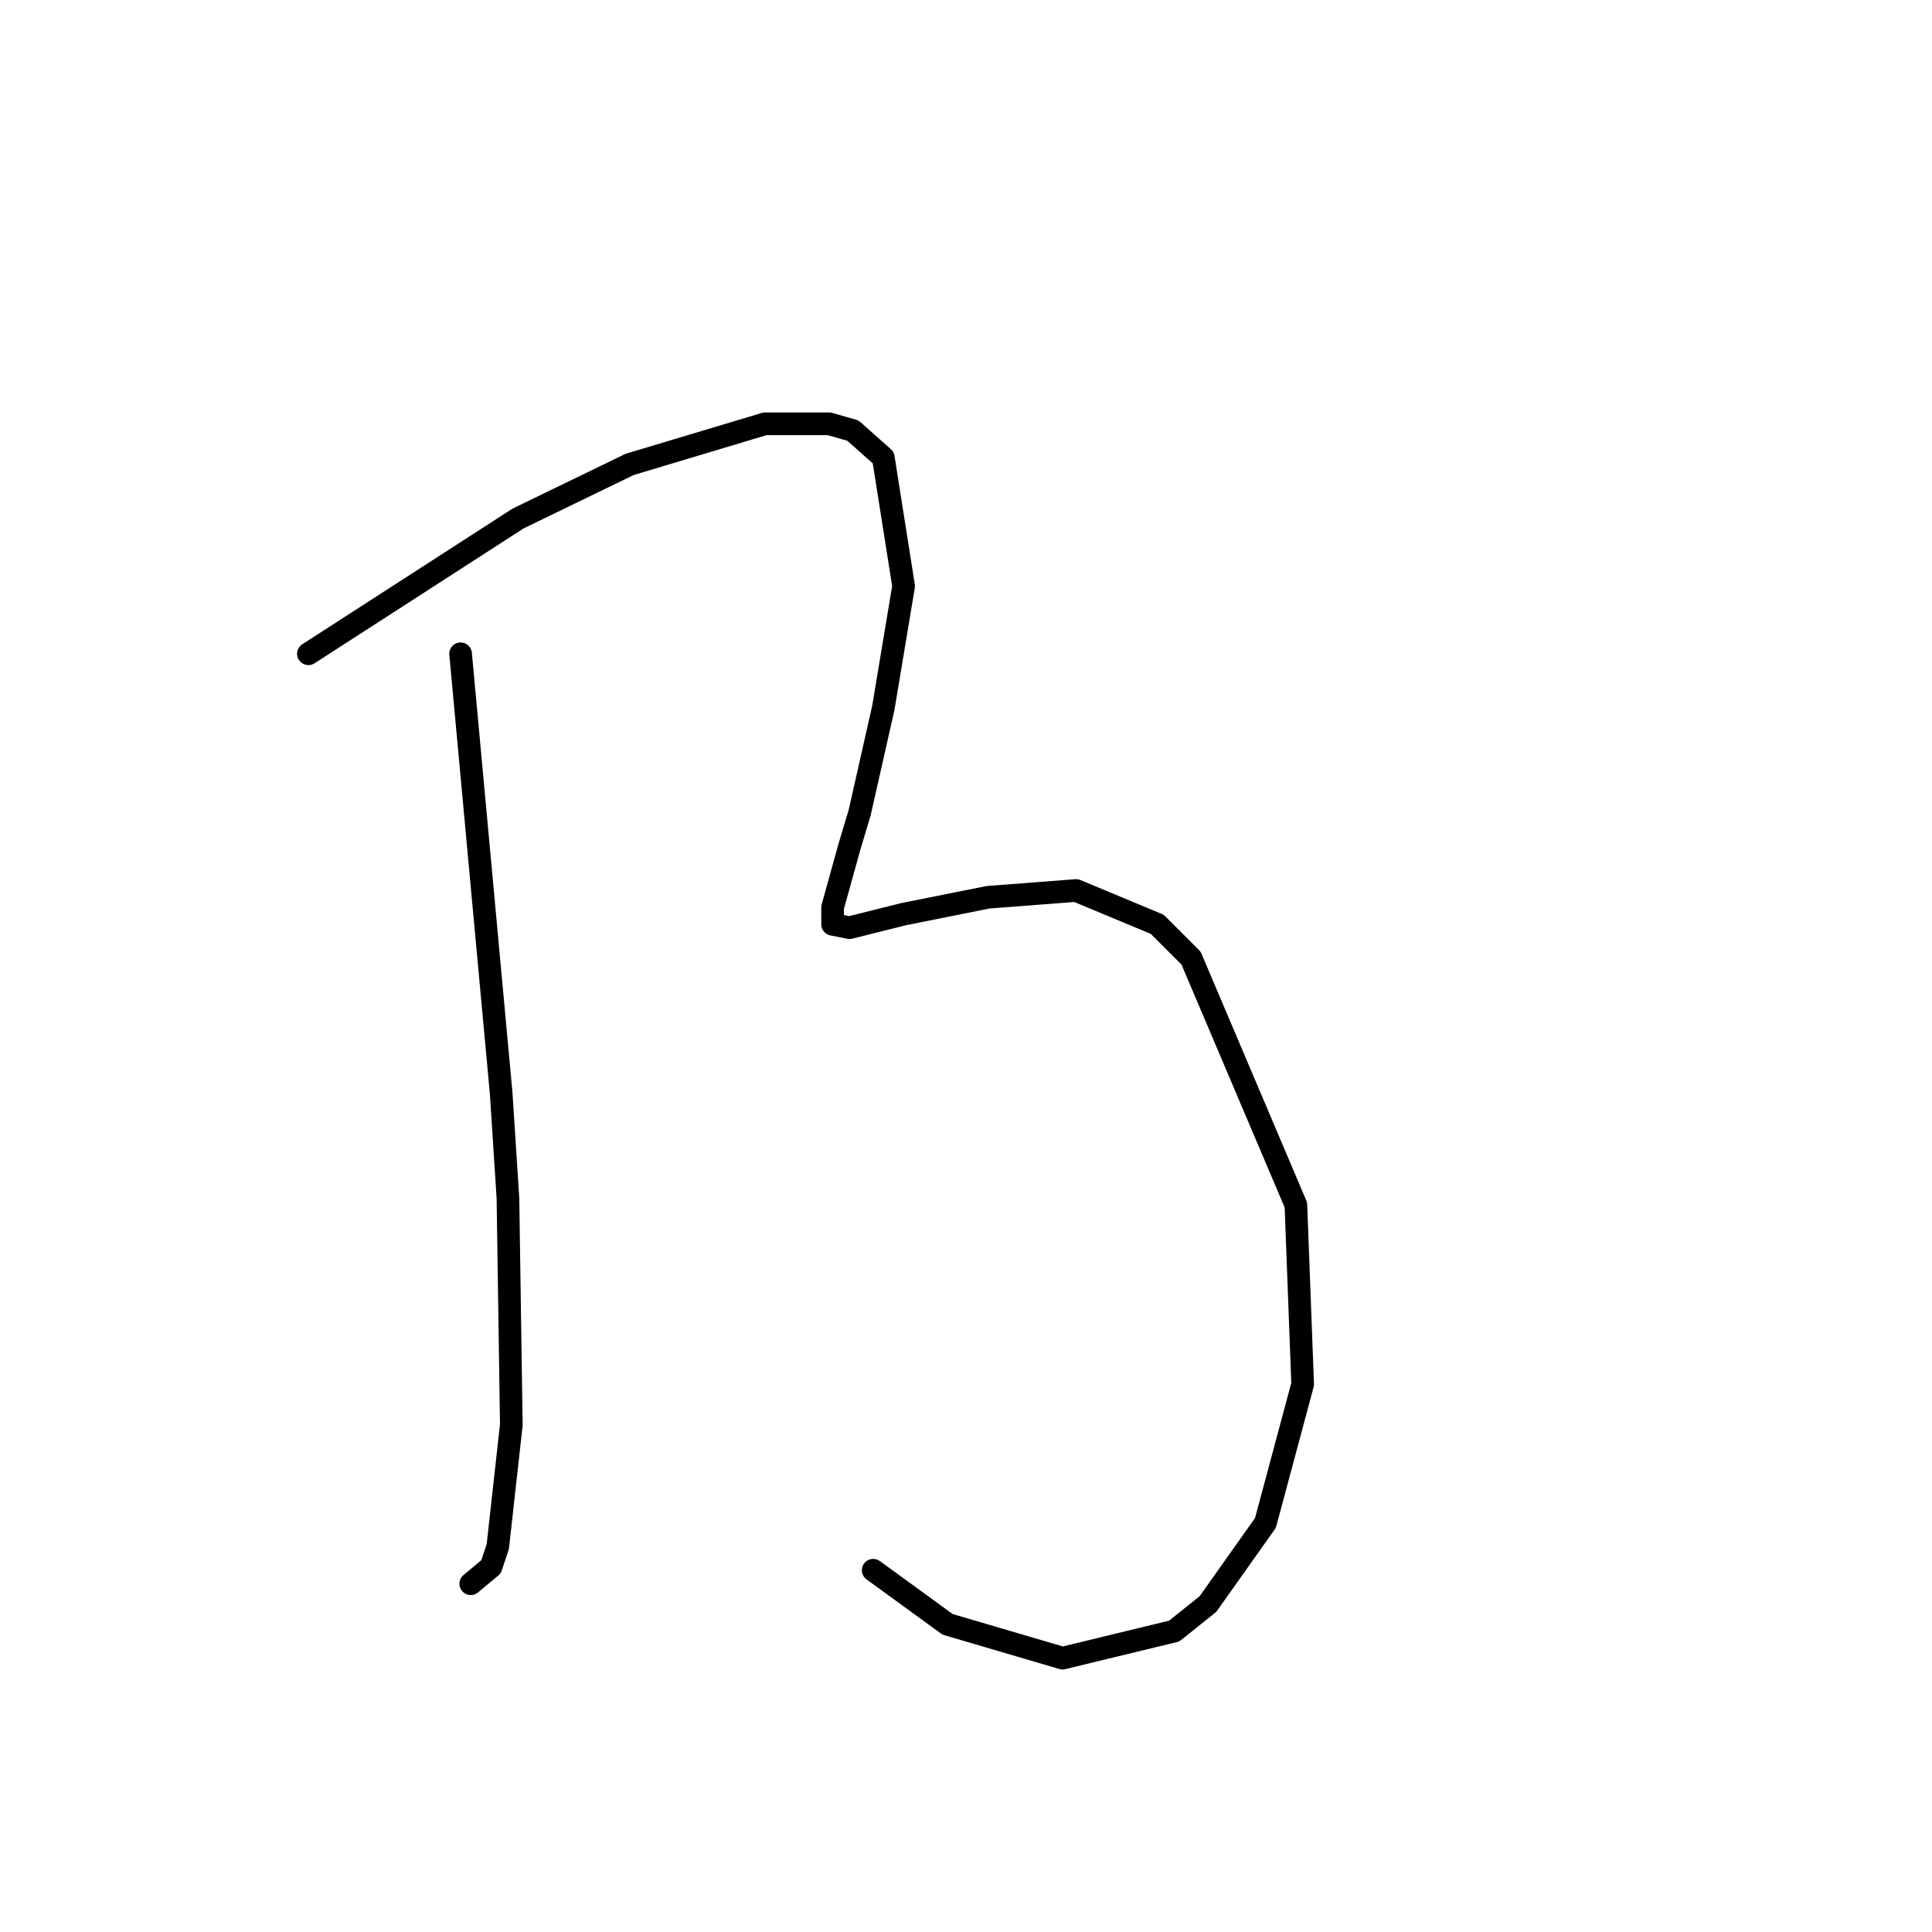 <?xml version="1.0" standalone="no"?>
    <svg width="256" height="256" xmlns="http://www.w3.org/2000/svg" version="1.1">
    <polyline stroke="black" stroke-width="3" stroke-linecap="round" fill="transparent" stroke-linejoin="round" points="61.032 86.628 63.721 115.754 66.409 144.881 67.305 158.772 67.753 188.795 65.961 204.926 65.065 207.615 62.376 209.855 62.376 209.855 " />
        <polyline stroke="black" stroke-width="3" stroke-linecap="round" fill="transparent" stroke-linejoin="round" points="40.867 86.628 54.759 77.666 68.65 68.704 83.437 61.534 101.361 56.157 109.875 56.157 113.012 57.053 117.045 60.638 119.733 77.666 117.045 93.797 113.908 107.688 112.563 112.169 110.323 120.235 110.323 122.476 112.563 122.924 119.733 121.131 130.936 118.891 142.586 117.995 153.341 122.476 157.822 126.957 171.713 159.668 172.609 183.417 167.68 201.79 160.062 212.544 155.581 216.129 140.794 219.714 125.558 215.233 115.7 208.063 115.7 208.063 " />
        </svg>